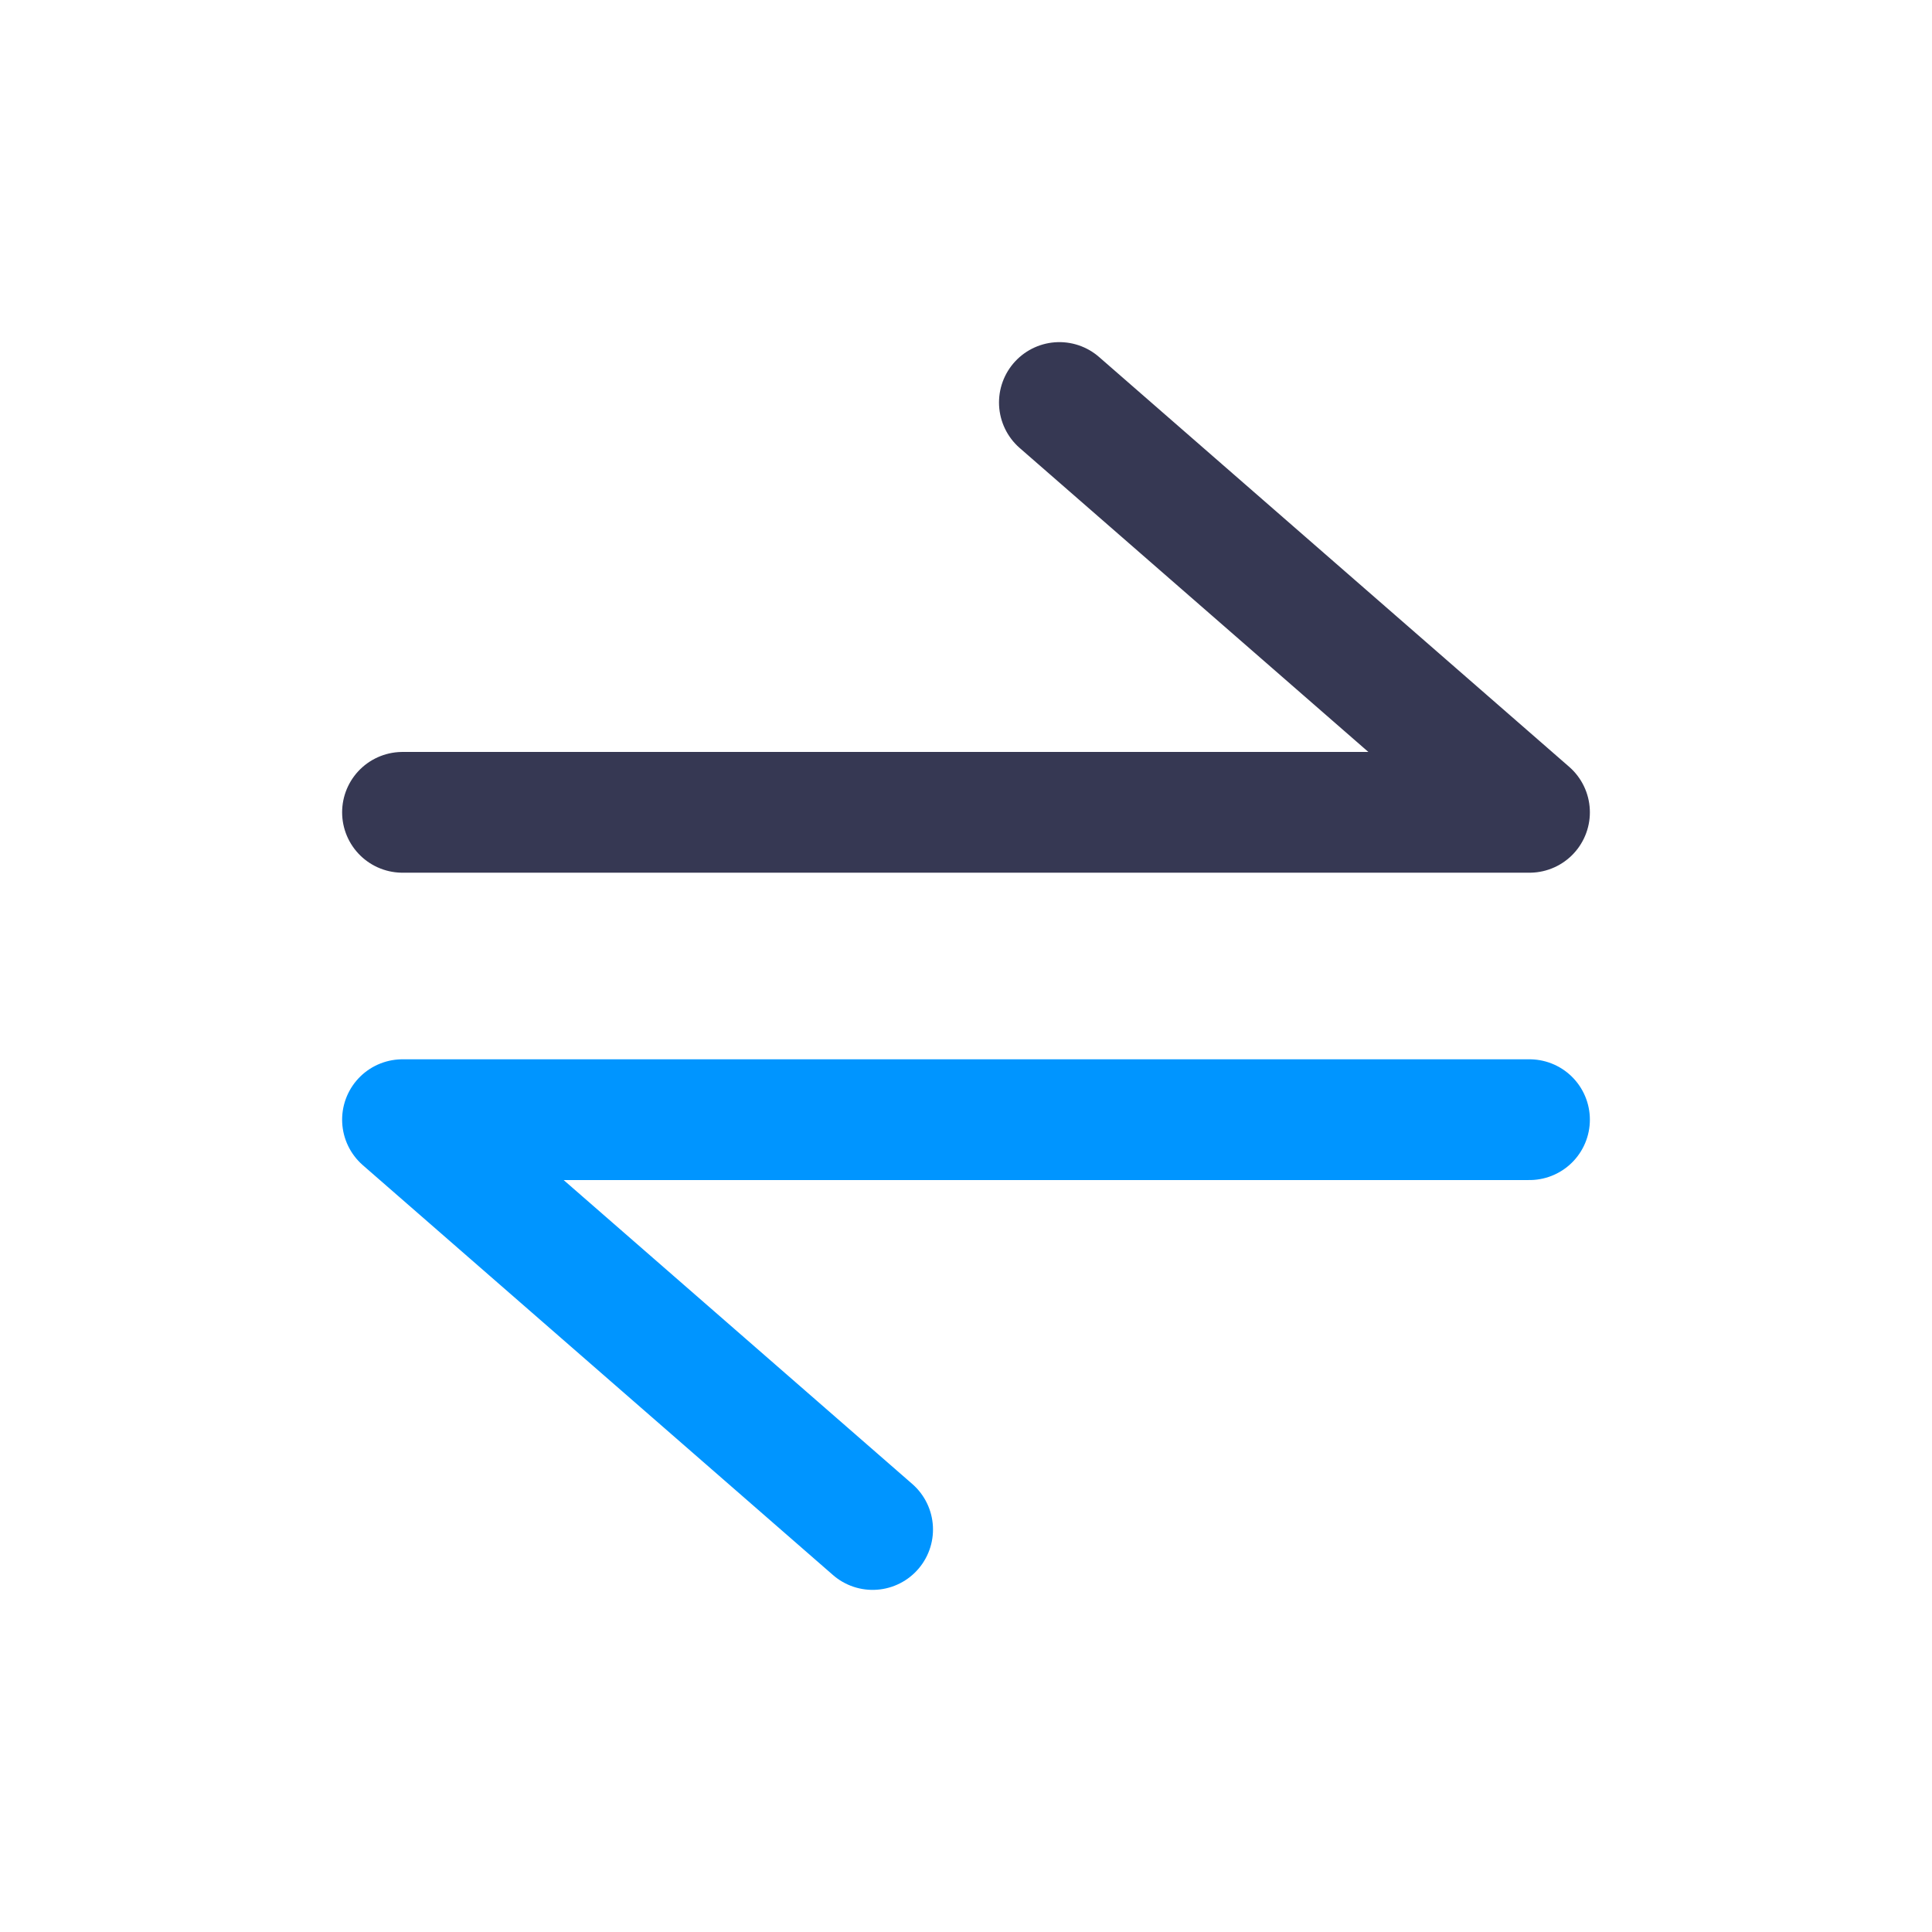 <?xml version="1.0" encoding="utf-8"?><!-- Uploaded to: SVG Repo, www.svgrepo.com, Generator: SVG Repo Mixer Tools -->
<svg width="800px" height="800px" viewBox="0 0 24 24" fill="none" xmlns="http://www.w3.org/2000/svg">
<path d="M5 10.091H19L13.16 5" stroke="#363853" stroke-width="1.5" stroke-linecap="round" stroke-linejoin="round"/>
<path d="M19 13.909L5 13.909L10.84 19" stroke="#0095FF" stroke-width="1.5" stroke-linecap="round" stroke-linejoin="round"/>
</svg>